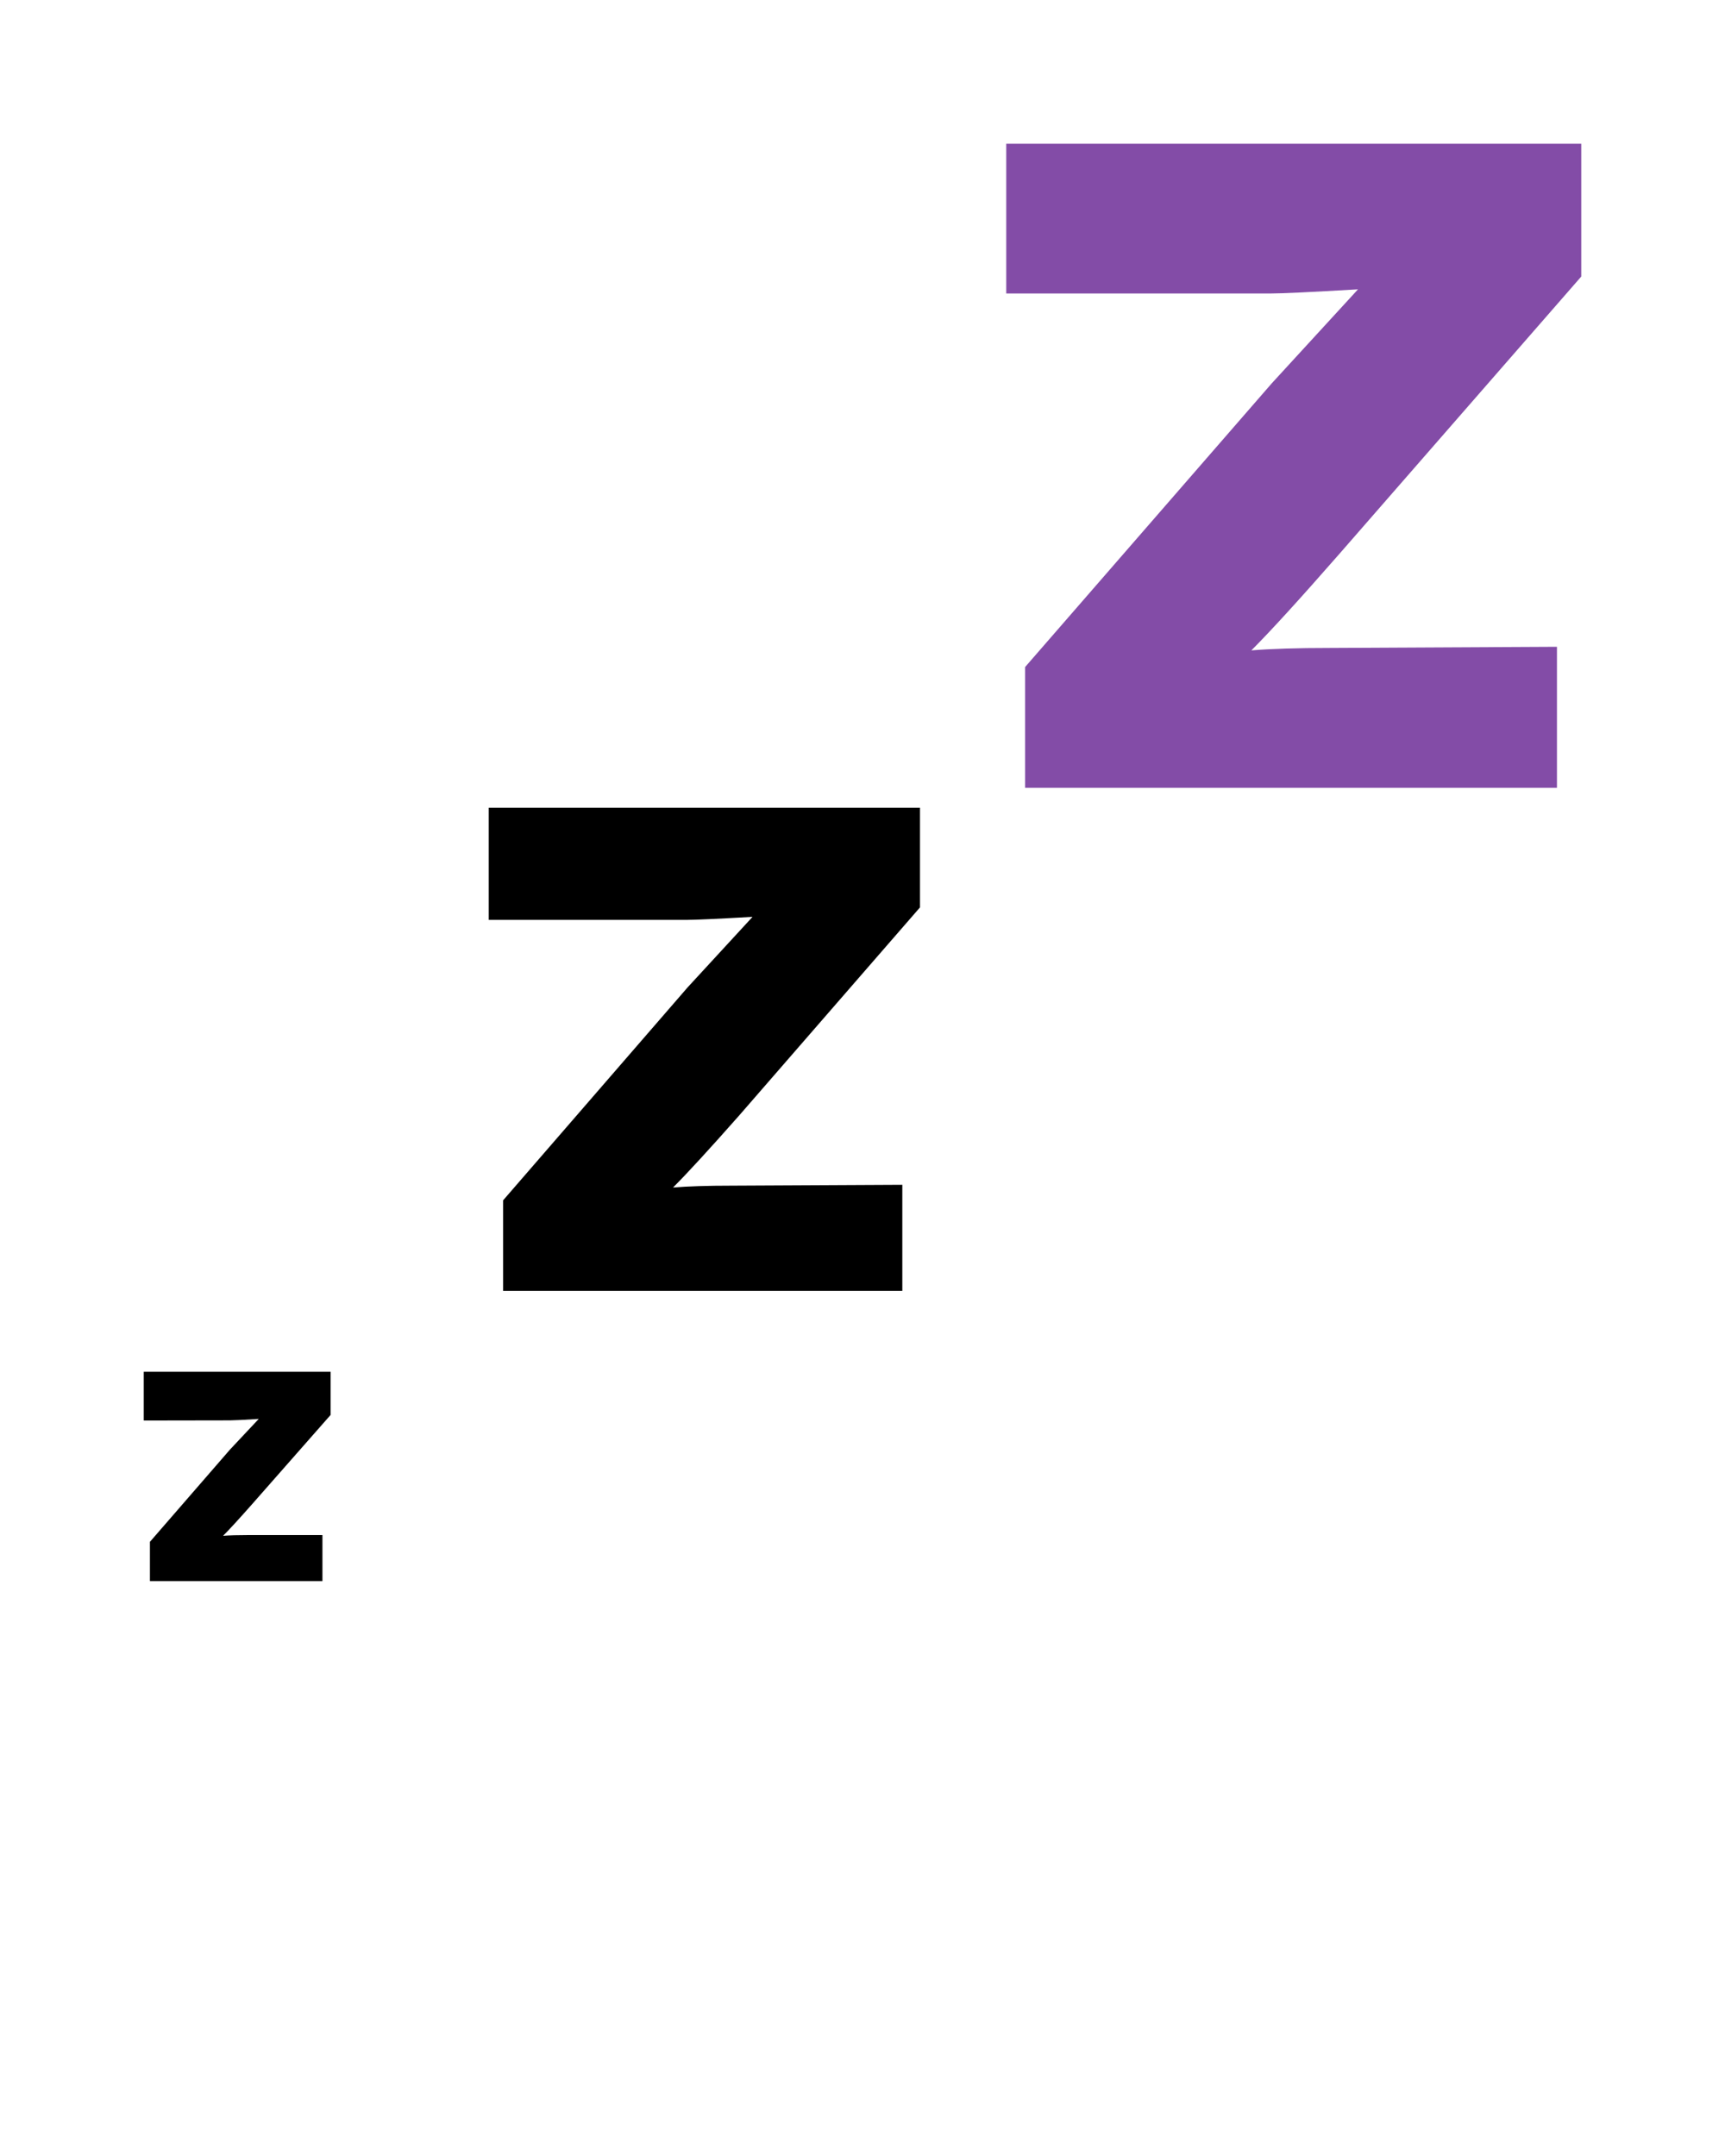 <svg xmlns="http://www.w3.org/2000/svg" viewBox="0 0 120 150" x="0px" y="0px"><title>Sleep</title><path fill="#834ca7" d="M94.47,20.13l-6,6.54L71.31,46.41v8.4h37V45l-15.82.08q-3.38,0-5.44.17,2-2,6.12-6.71L110,19.24V10H70V20.42H88.35Q89.54,20.42,94.47,20.13Z"/><path d="M52.35,63.79,47.83,68.7,35,83.51v6.3H62.77V82.43l-11.87.06q-2.53,0-4.08.13,1.49-1.49,4.59-5L64,63.13V56.2H34V64H47.77Q48.65,64,52.35,63.79Z"/><path d="M16,98.82q.38,0,2-.1l-2,2.13-5.57,6.42V110h12v-3.2l-5.14,0q-1.1,0-1.77.05.64-.64,2-2.18L23,98.44v-3H10v3.39Z"/></svg>
